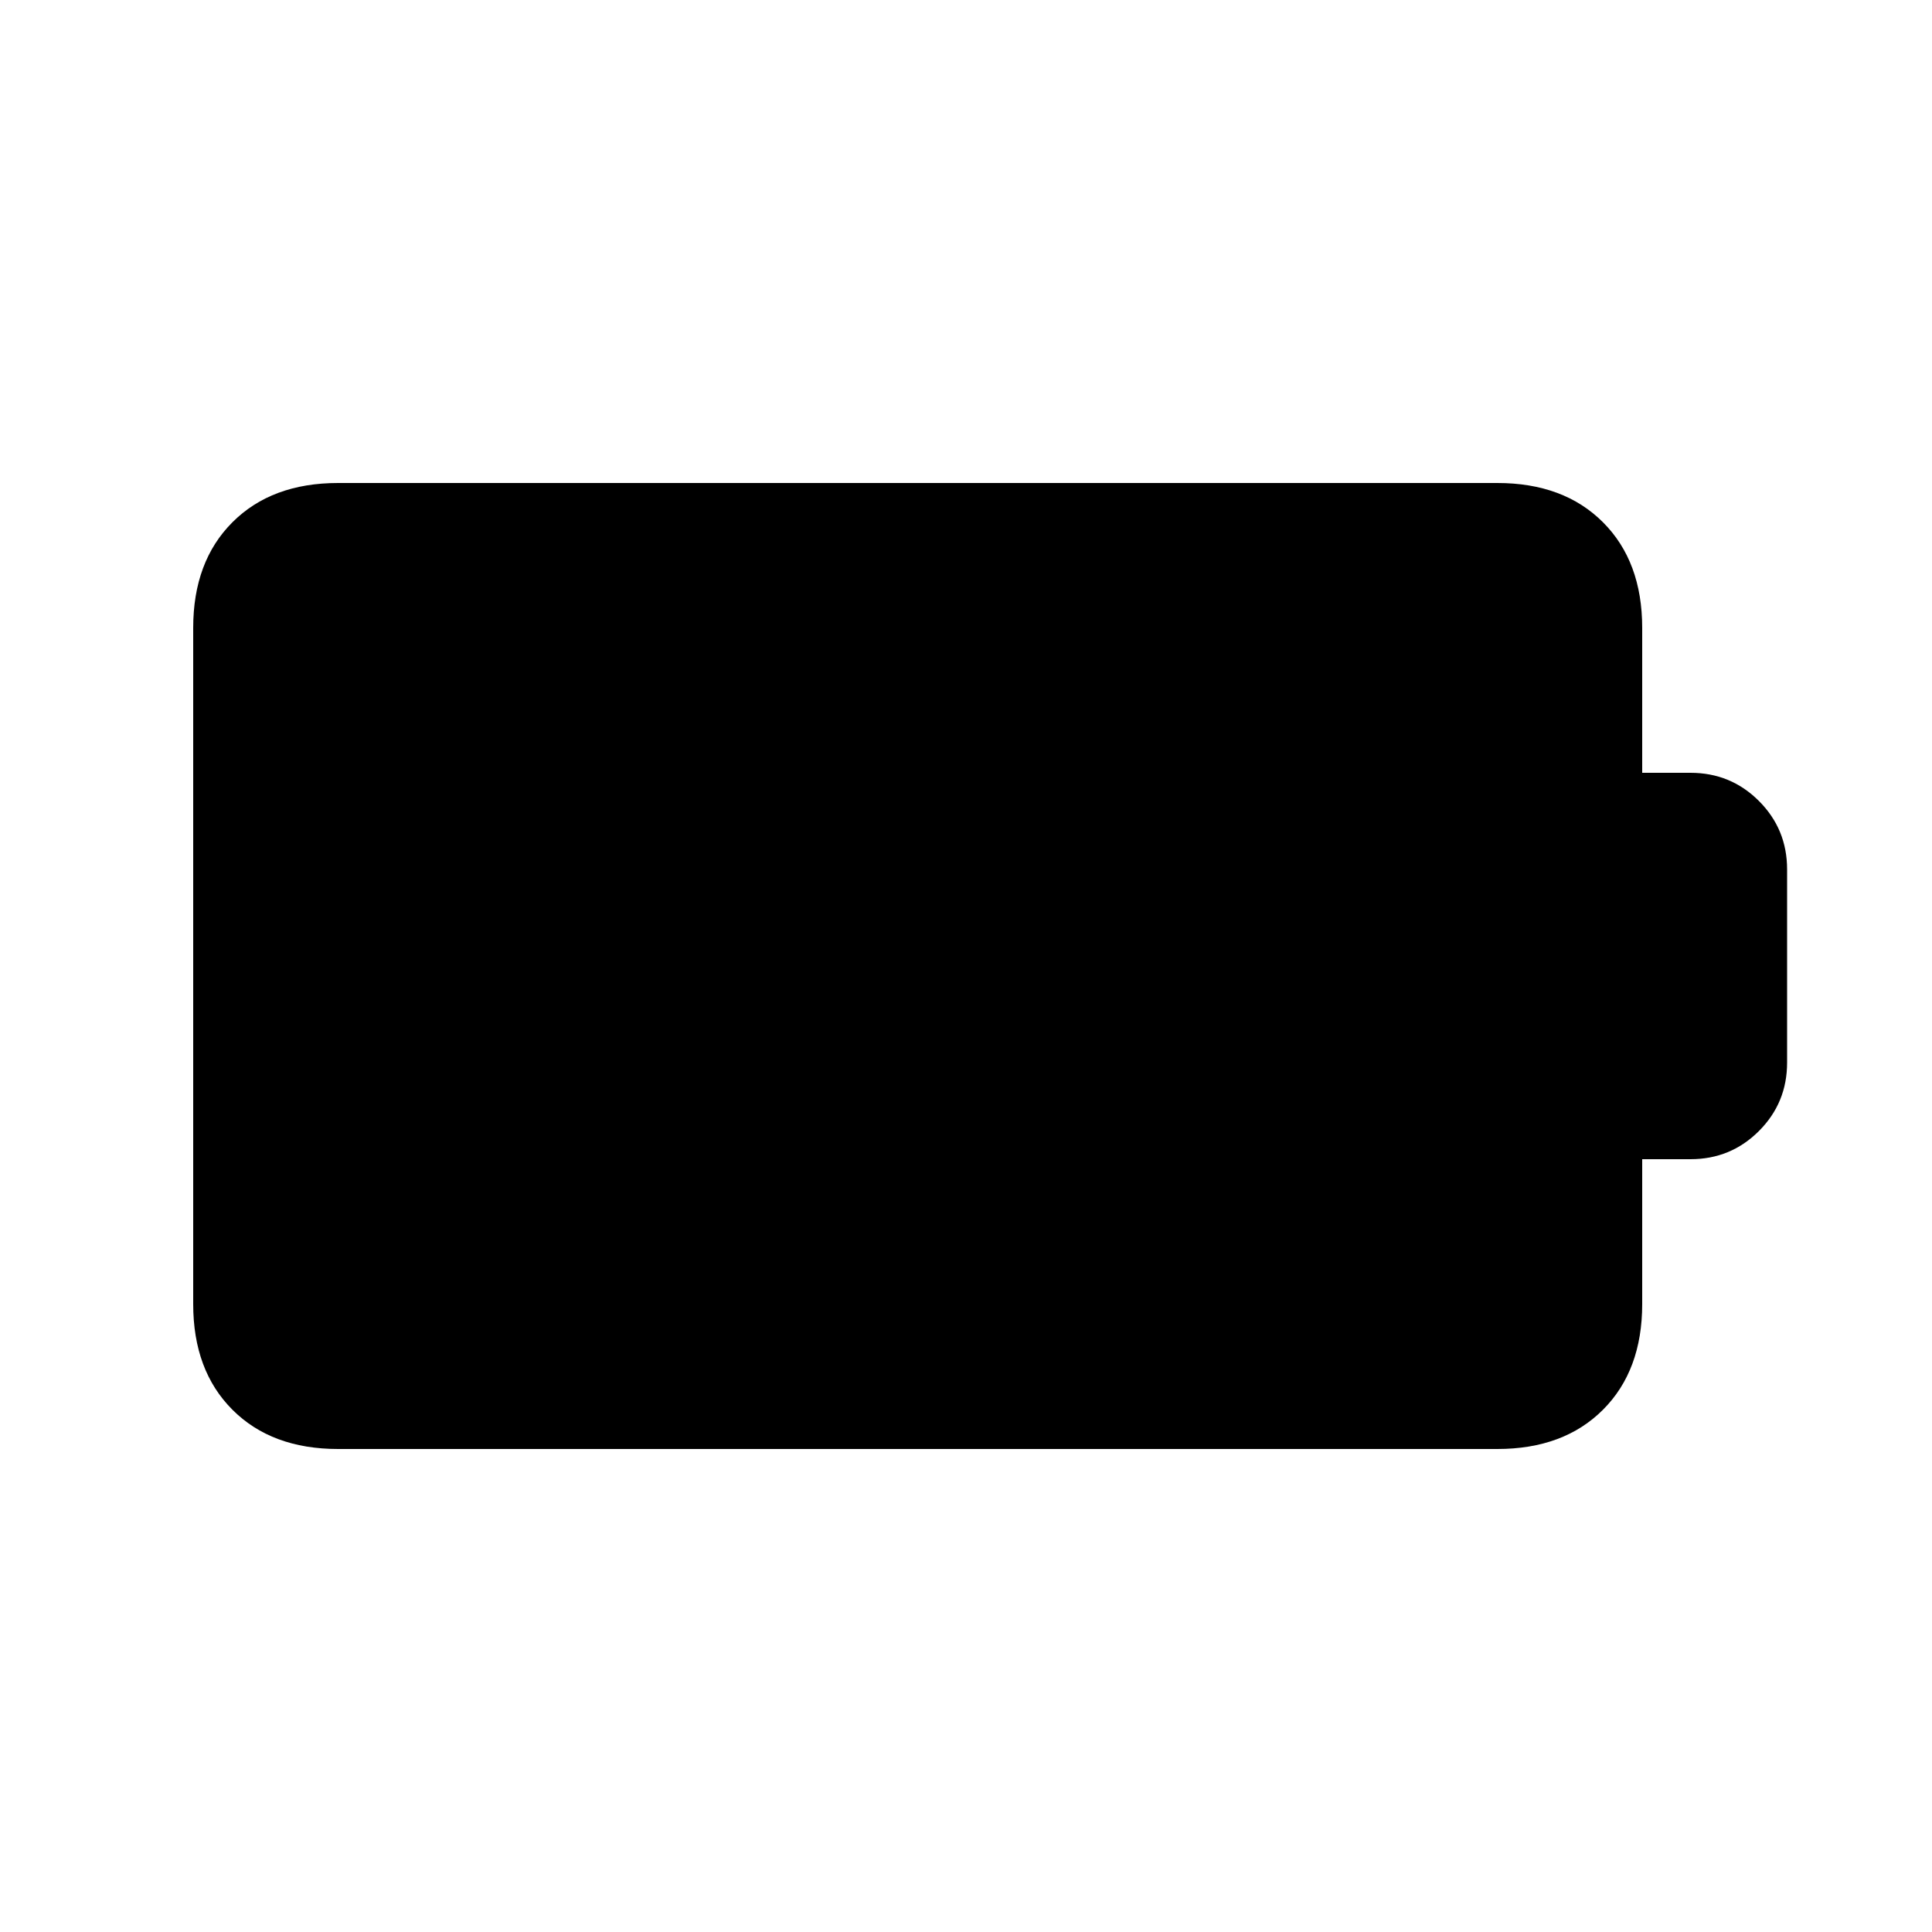 <svg xmlns="http://www.w3.org/2000/svg" height="20" viewBox="0 -960 960 960" width="20"><path d="M168-240q-33 0-52.5-19.5T96-312v-336q0-33 19.5-52.5T168-720h576q33 0 52.5 19.5T816-648v72h24q20 0 34 14t14 34v96q0 20-14 34t-34 14h-24v72q0 33-19.5 52.5T744-240H168Z"/></svg>